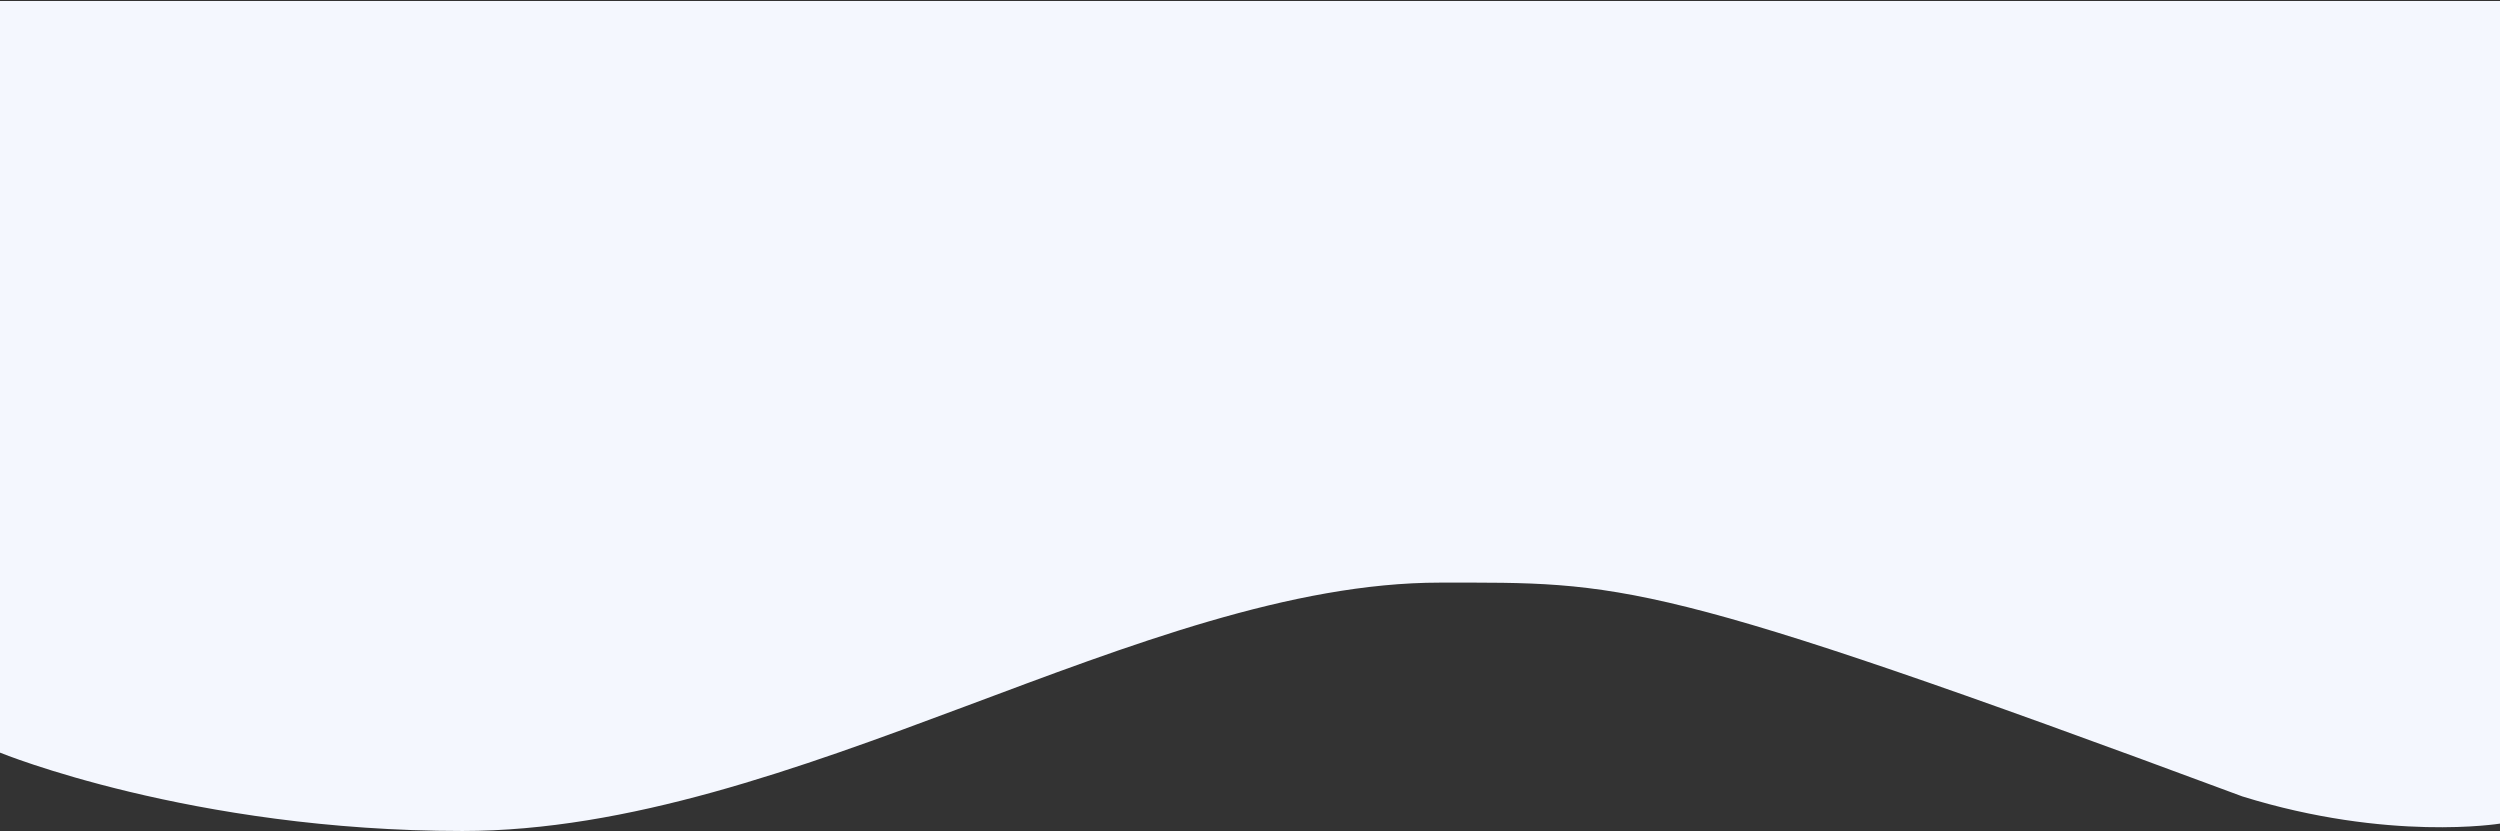 <svg width="2500" height="831" viewBox="0 0 2500 831" fill="none" xmlns="http://www.w3.org/2000/svg">
<rect x="0" y="0" width="2500" height="831" fill="#333333" stroke="none"/>
<path d="M0 752.622V0.986H1919.89H2500V823.603C2500 823.603 2388.78 841.939 2242.38 796.423C1651.74 576.946 1621.41 582.623 1440.03 582.623C1143.51 582.623 793.394 830.986 462.375 830.986C191.178 830.986 0 752.622 0 752.622Z" fill="#F4F7FE"/>
</svg>
